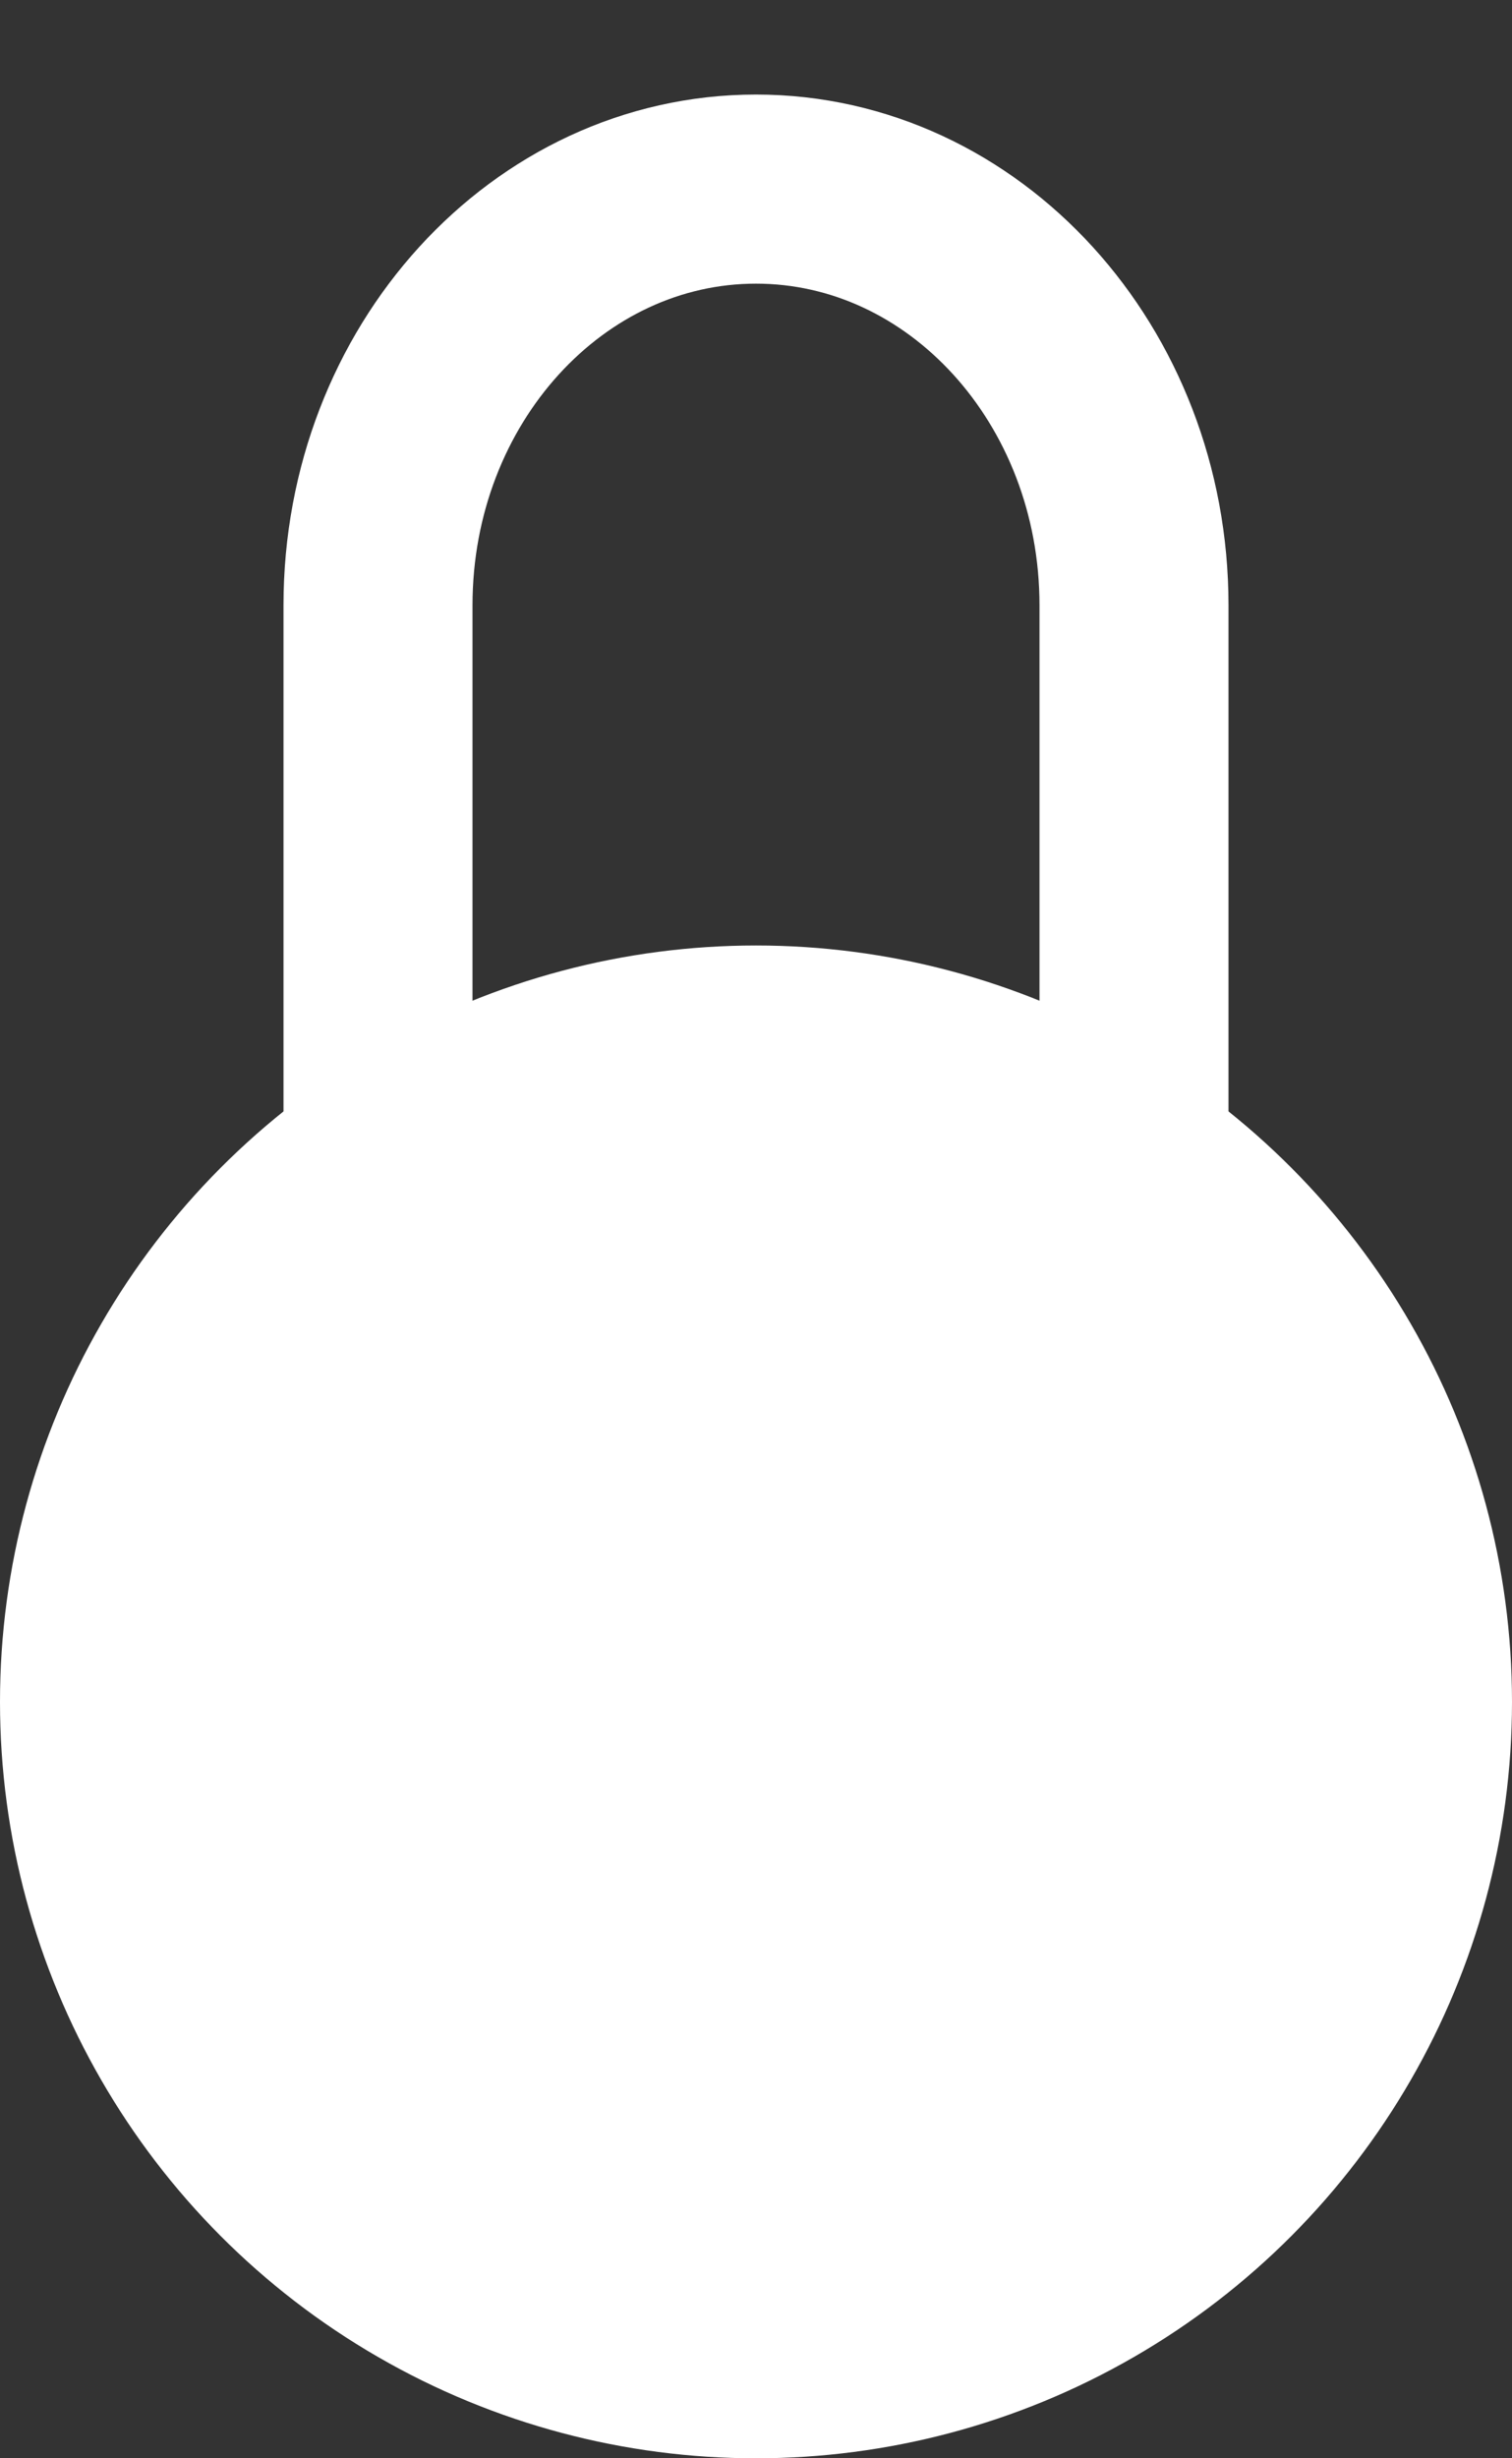 <?xml version="1.0" encoding="UTF-8"?>
<svg width="8px" height="13px" viewBox="0 0 8 13" version="1.1" xmlns="http://www.w3.org/2000/svg" xmlns:xlink="http://www.w3.org/1999/xlink">
    <rect x="0" y="0" width="8" height="13" fill="#333333" stroke="none"/>
    <!-- Generator: Sketch 51.3 (57544) - http://www.bohemiancoding.com/sketch -->
    <title>icPrivatePhotoGallery</title>
    <desc>Created with Sketch.</desc>
    <defs></defs>
    <g id="Page-1" stroke="none" stroke-width="1" fill="none" fill-rule="evenodd">
        <g id="See-more-picture" transform="translate(-227, -532)">
            <g id="icPrivatePhotoGallery" transform="translate(227, 533)">
                <circle id="Oval" fill="#FFFFFF" fill-rule="nonzero" cx="4" cy="8" r="4"></circle>
                <path d="M6,5 L6,2.201 C6,0.981 5.1,0 4,0 C2.9,0 2,0.981 2,2.201 L2,4.976" id="Shape" stroke="#FFFFFF" stroke-linecap="round" stroke-linejoin="round"></path>
            </g>
        </g>
    </g>
</svg>